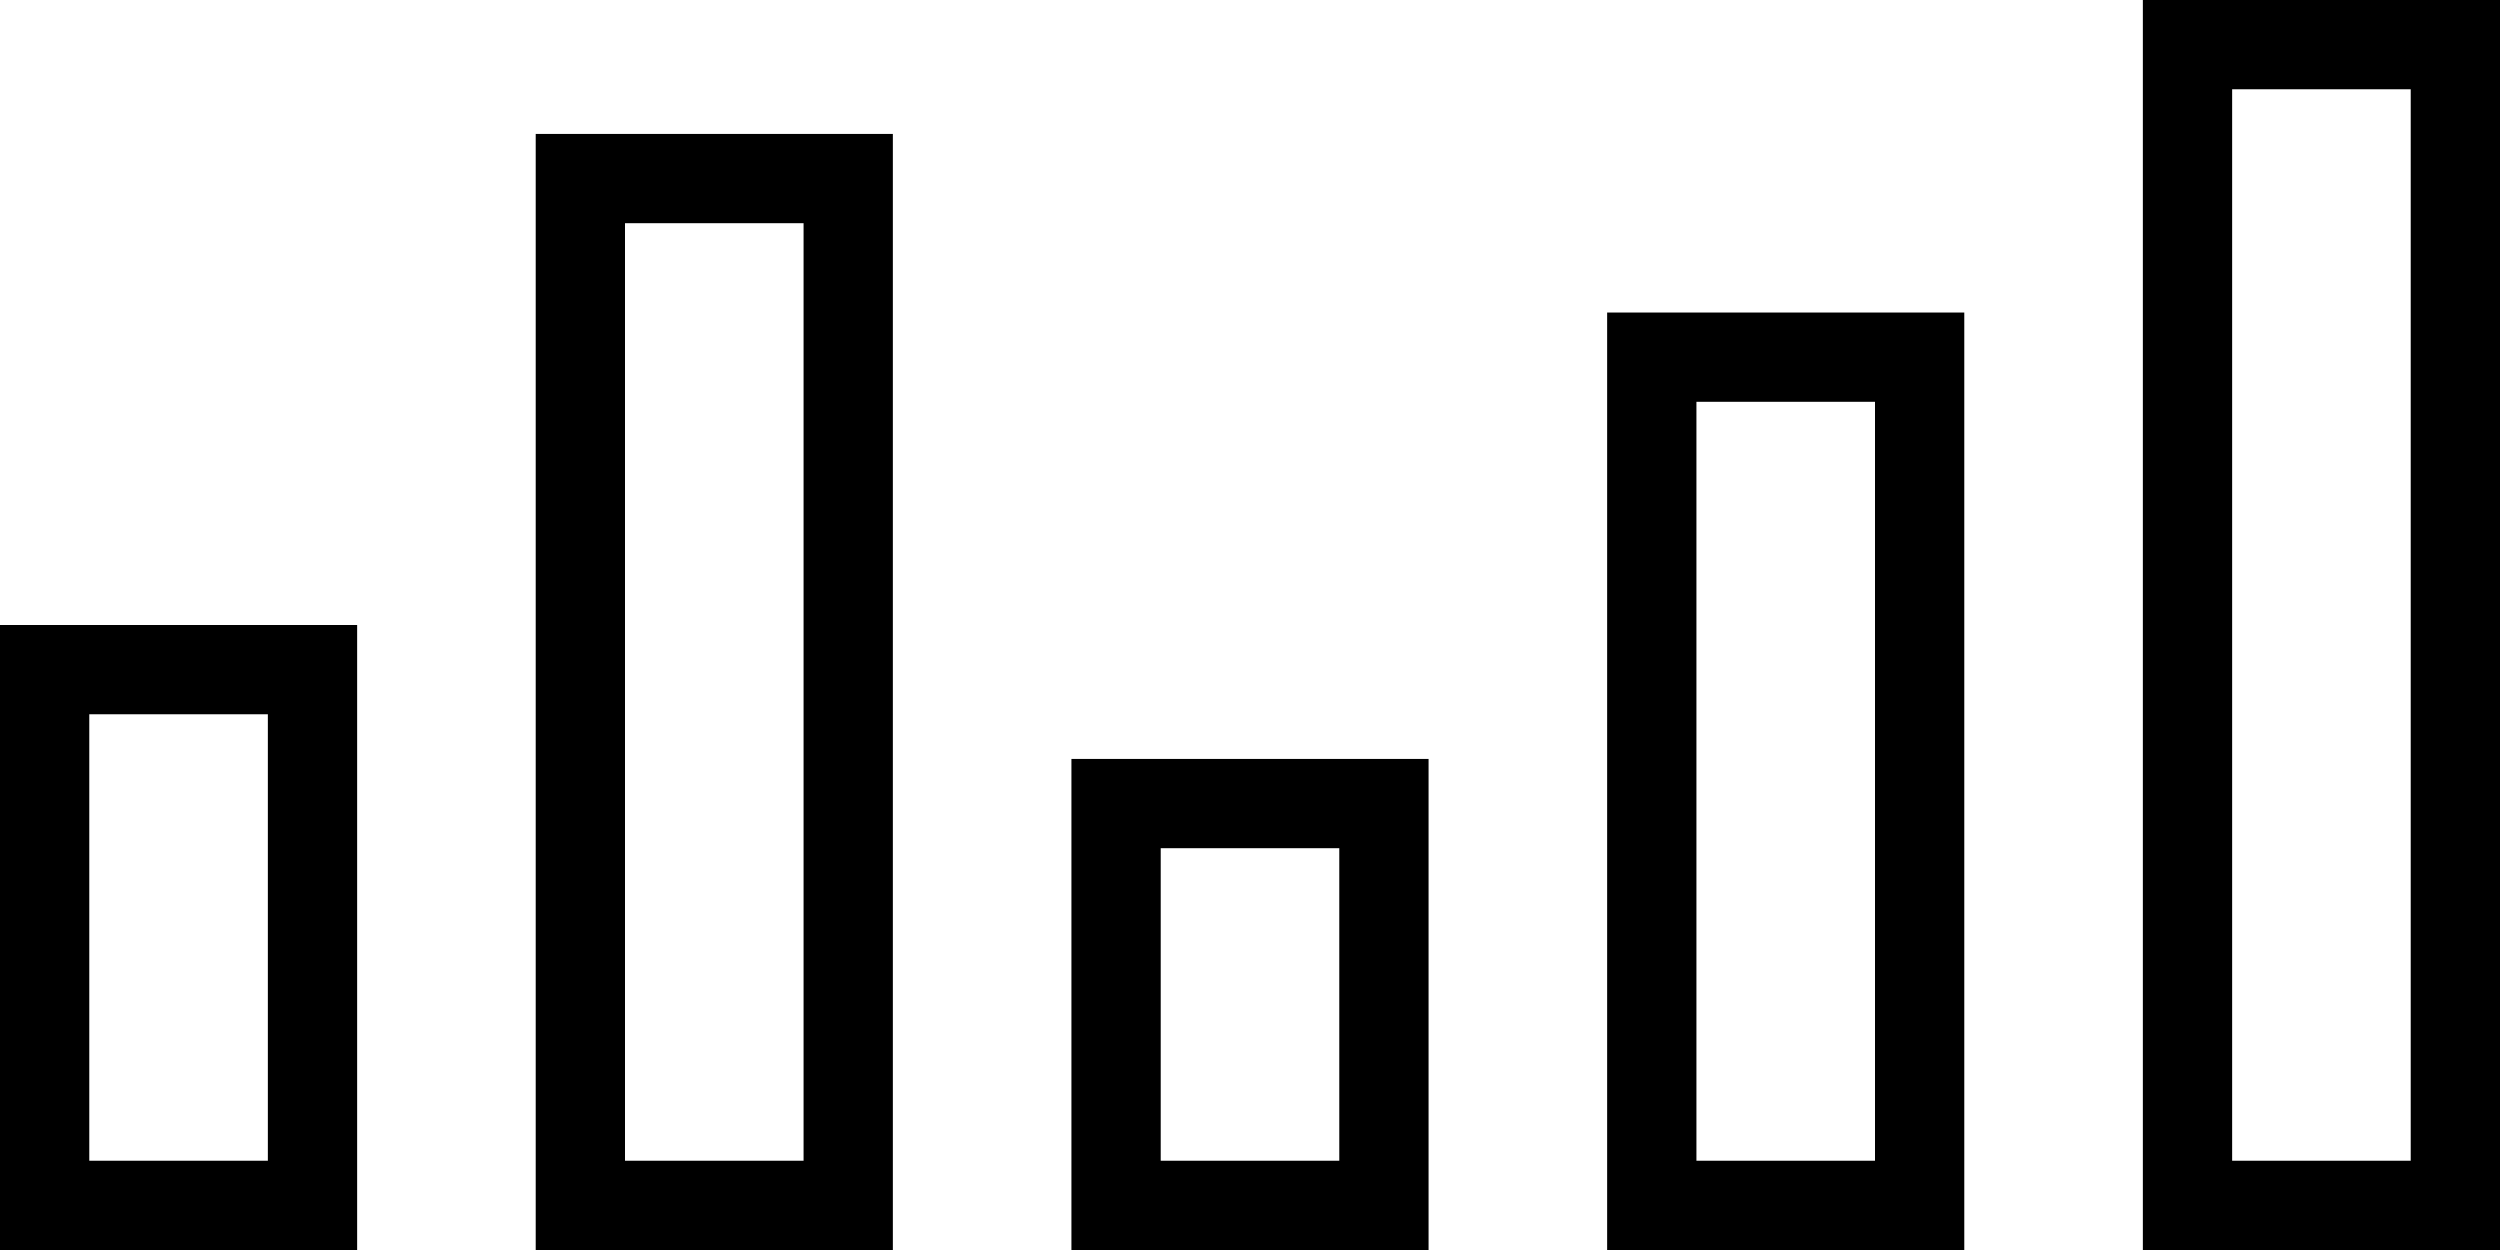 <?xml version="1.0" encoding="iso-8859-1"?>
<!-- Generator: Adobe Illustrator 16.0.4, SVG Export Plug-In . SVG Version: 6.00 Build 0)  -->
<!DOCTYPE svg PUBLIC "-//W3C//DTD SVG 1.1//EN" "http://www.w3.org/Graphics/SVG/1.1/DTD/svg11.dtd">
<svg version="1.1" id="Layer_1" xmlns="http://www.w3.org/2000/svg" xmlns:xlink="http://www.w3.org/1999/xlink" x="0px" y="0px"
	 width="56px" height="28px" viewBox="0 0 56 28" style="enable-background:new 0 0 56 28;" xml:space="preserve">
<g id="_x38_59-bar-chart_x40_2x.png">
	<g>
		<path d="M36,28h8V7h-8V28z M38,9h4v17h-4V9z M0,28h8V14H0V28z M2,16h4v10H2V16z M48,0v28h8V0H48z M54,26h-4V2h4V26z M12,28h8V3h-8
			V28z M14,5h4v21h-4V5z M24,28h8V17h-8V28z M26,19h4v7h-4V19z"/>
	</g>
</g>
<g>
</g>
<g>
</g>
<g>
</g>
<g>
</g>
<g>
</g>
<g>
</g>
<g>
</g>
<g>
</g>
<g>
</g>
<g>
</g>
<g>
</g>
<g>
</g>
<g>
</g>
<g>
</g>
<g>
</g>
</svg>
